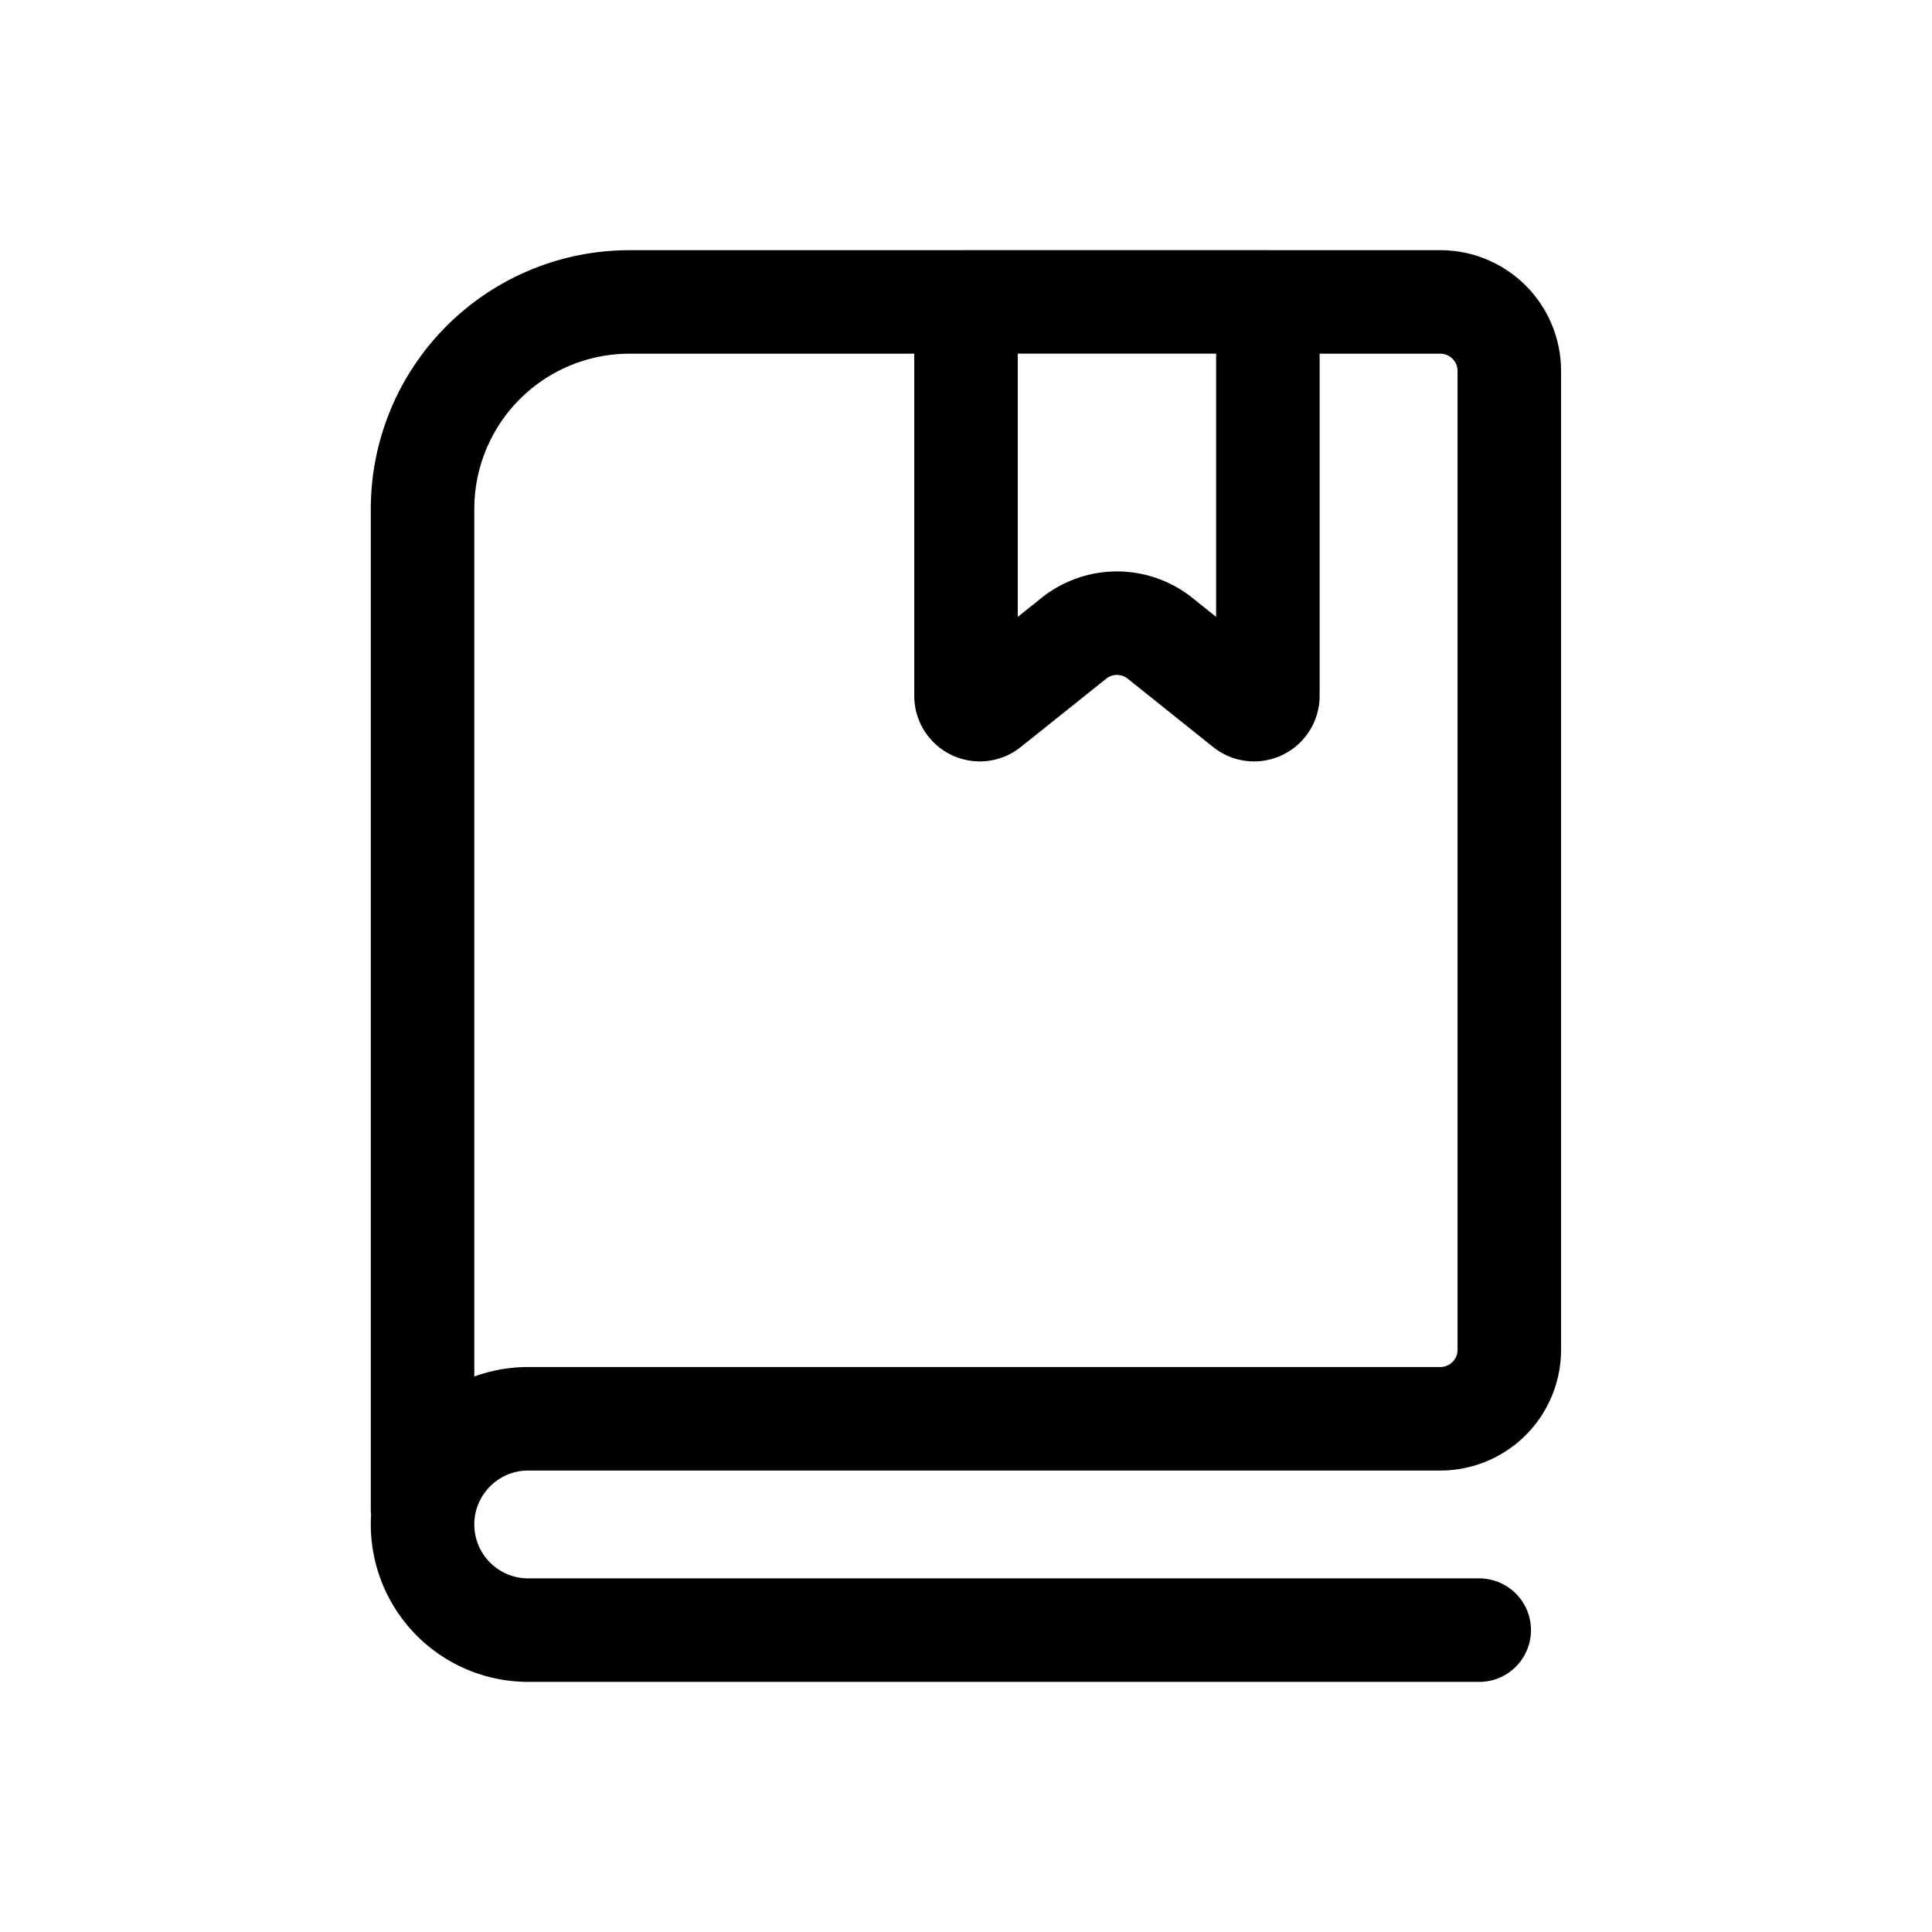 <svg width="28" height="28" viewBox="0 0 28 28" fill="none" xmlns="http://www.w3.org/2000/svg">
    <path d="M21.438 23.625H7.655a1.531 1.531 0 0 1-1.531-1.531v0c0-.846.686-1.532 1.531-1.532h13.219a1 1 0 0 0 1-1V5.376a1 1 0 0 0-1-1h-2.5m-12.25 17.5v-14.5a3 3 0 0 1 3-3H14m0 0v5.709a.2.2 0 0 0 .325.156l1.238-.99a1 1 0 0 1 1.25 0l1.237.99a.2.2 0 0 0 .325-.156V4.375m-4.375 0h4.375" stroke="currentColor" stroke-width="1.5" stroke-linecap="round"/>
</svg>
